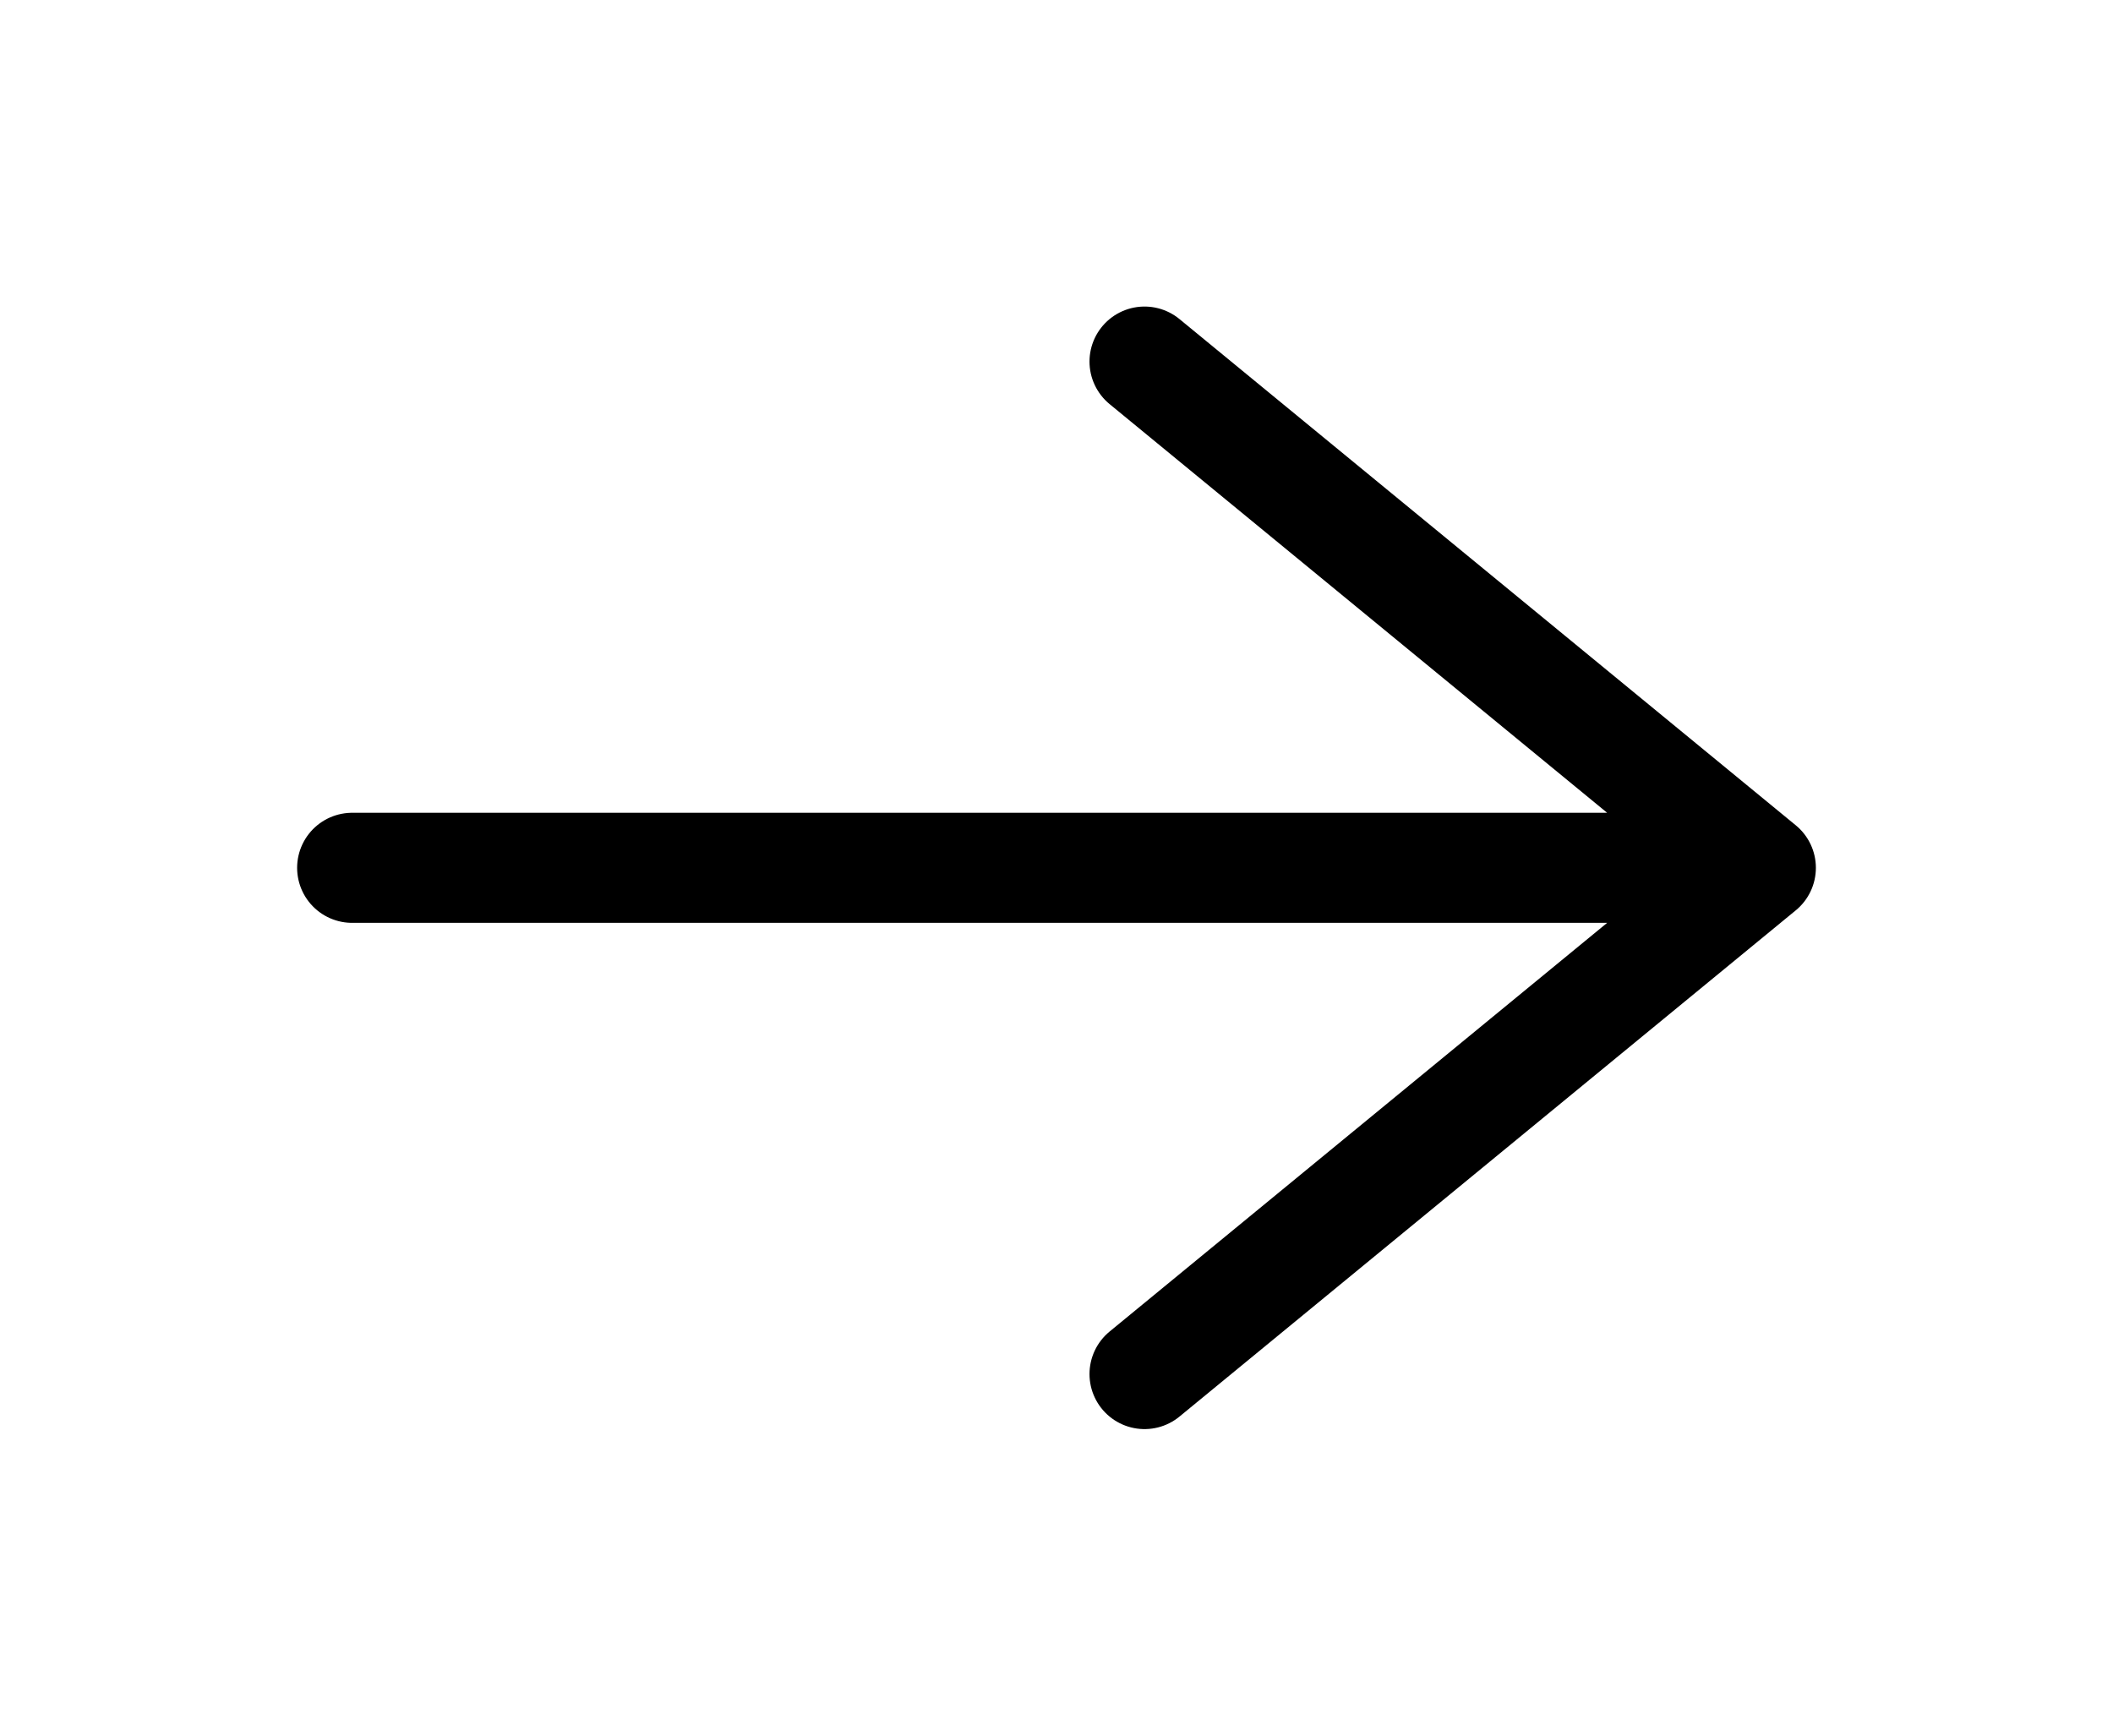 <svg width="56" height="46" viewBox="0 0 56 46" fill="none" xmlns="http://www.w3.org/2000/svg">
<path d="M30.333 9.583L46.667 23L30.333 36.417M9.333 23H46.667H9.333Z" stroke="black" stroke-width="2.917" stroke-linecap="round" stroke-linejoin="round"/>
</svg>
